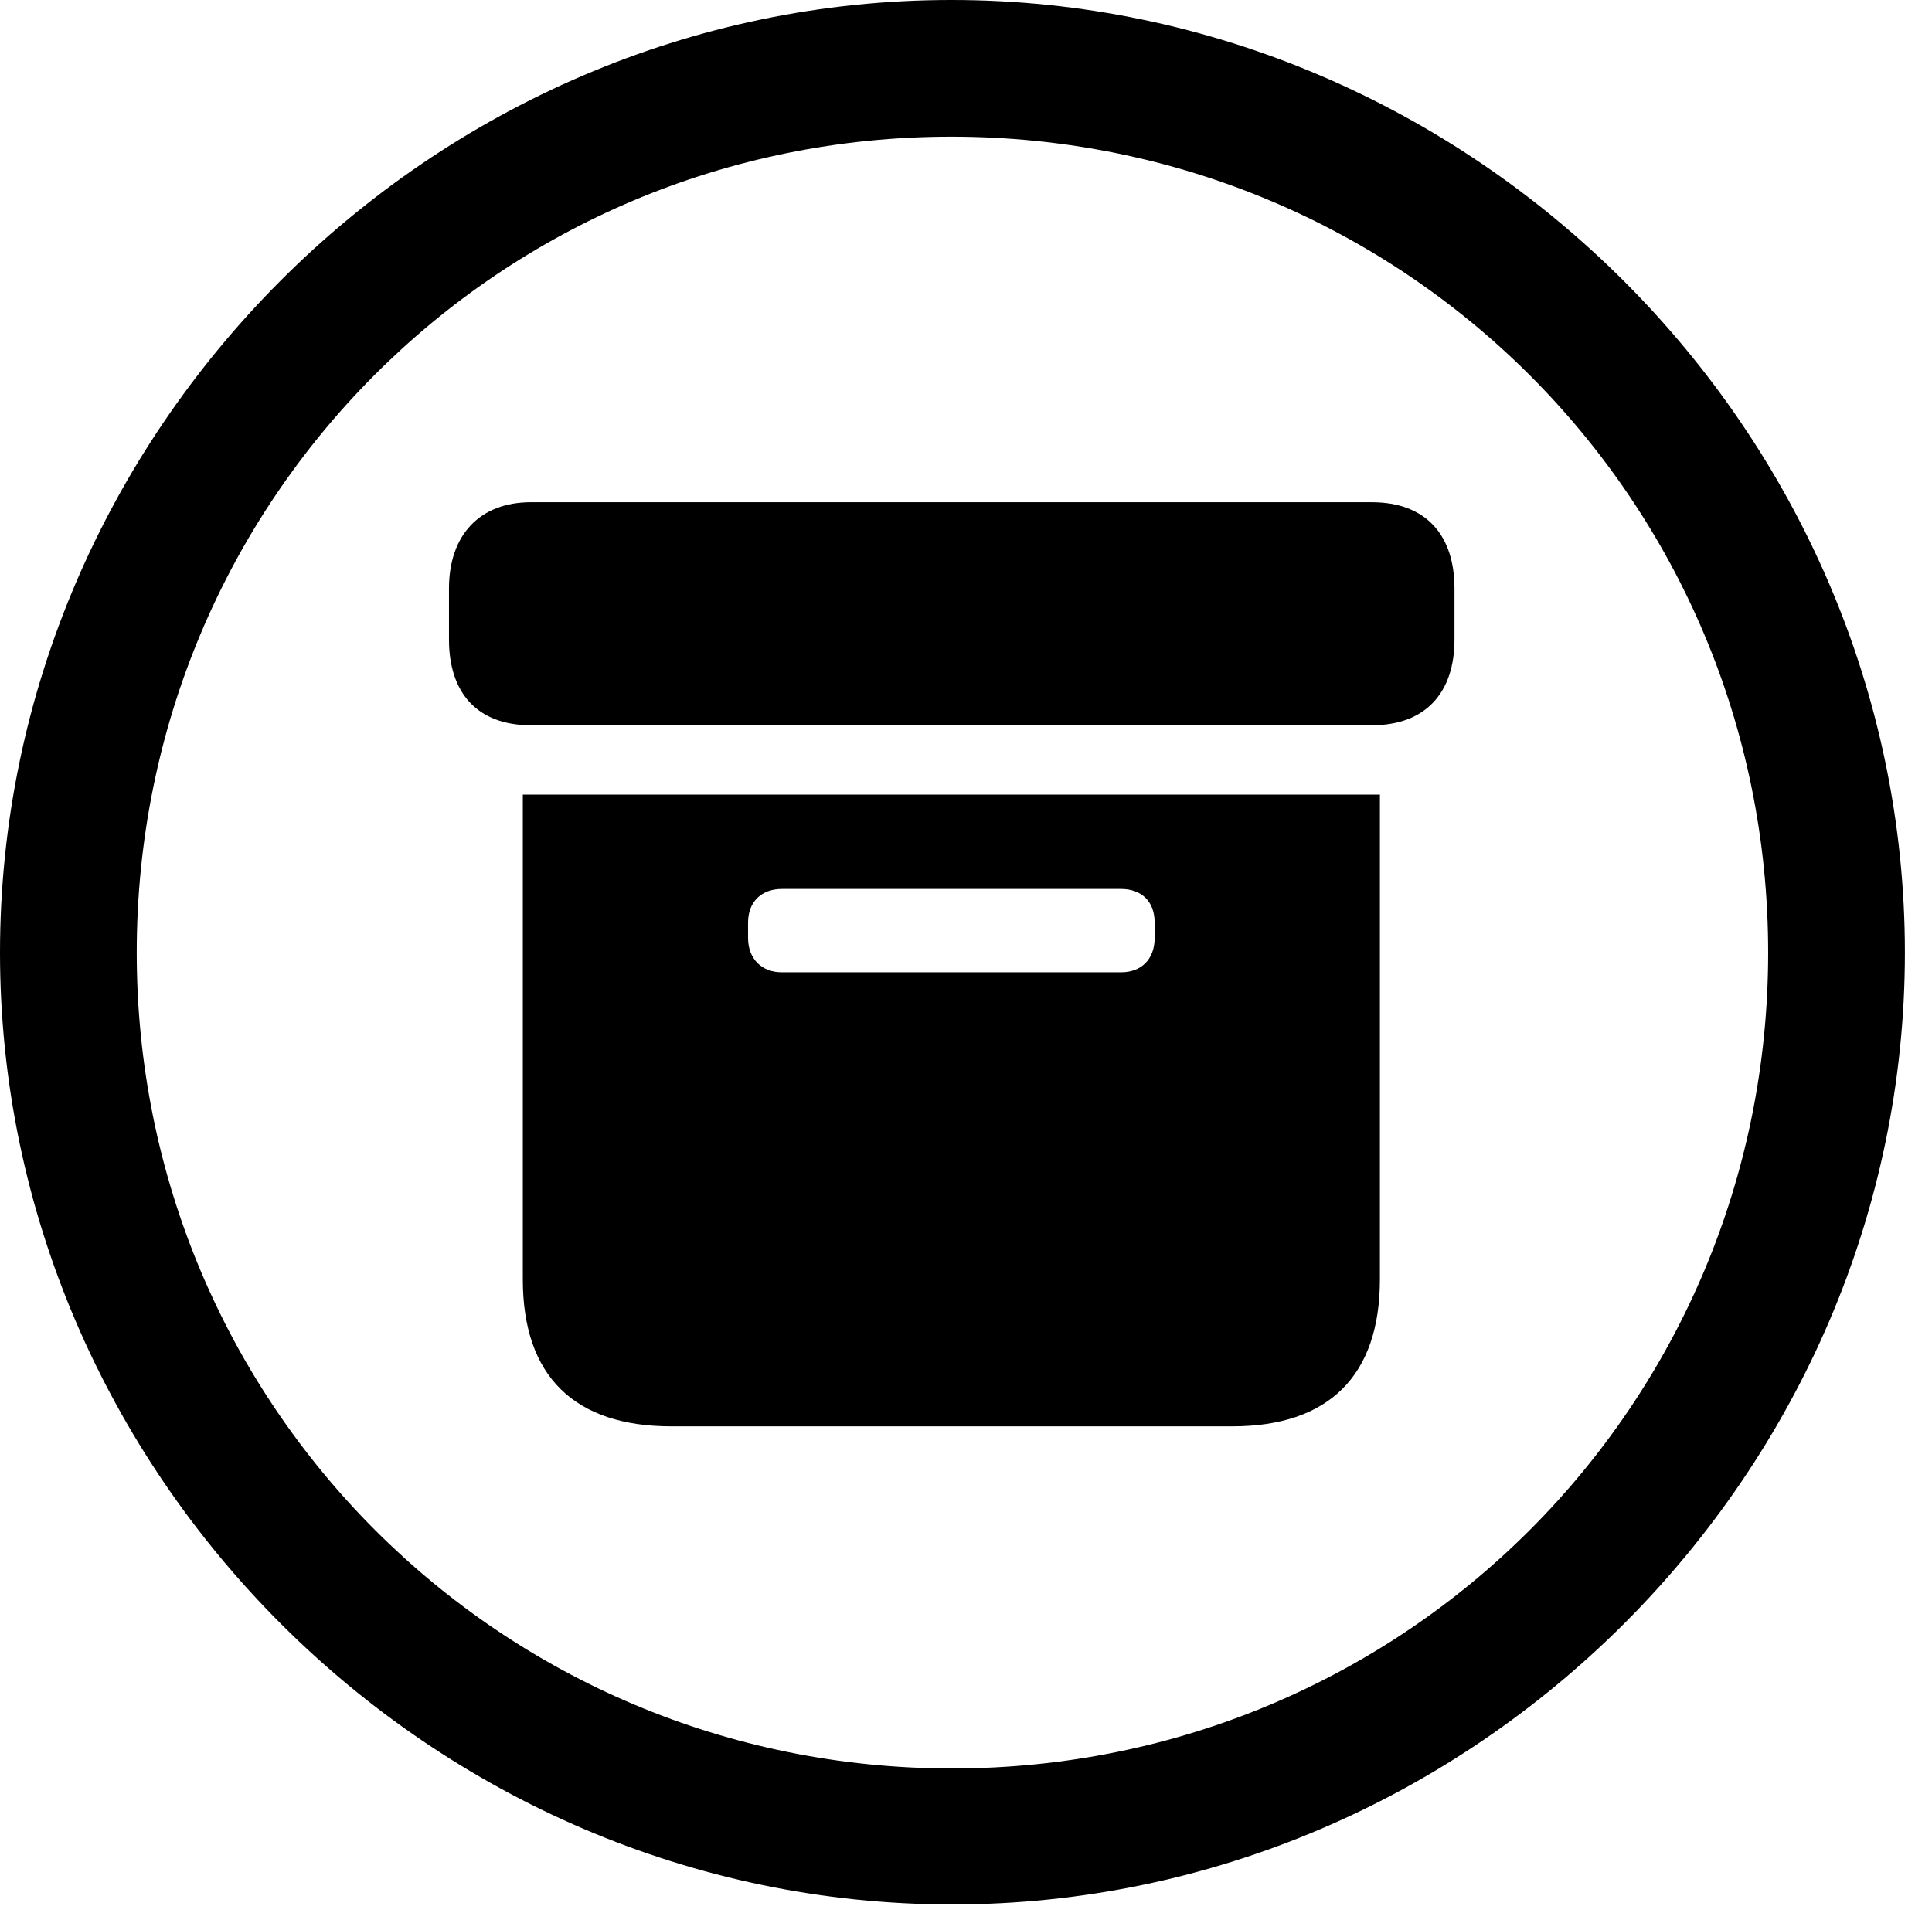 <svg version="1.1" xmlns="http://www.w3.org/2000/svg" xmlns:xlink="http://www.w3.org/1999/xlink" width="25.801" height="25.459" viewBox="0 0 25.801 25.459">
 <g>
  <rect height="25.459" opacity="0" width="25.801" x="0" y="0"/>
  <path d="M12.715 25.439C19.678 25.439 25.439 19.678 25.439 12.725C25.439 5.762 19.668 0 12.705 0C5.752 0 0 5.762 0 12.725C0 19.678 5.762 25.439 12.715 25.439ZM12.715 23.623C6.68 23.623 1.826 18.76 1.826 12.725C1.826 6.68 6.67 1.826 12.705 1.826C18.75 1.826 23.613 6.68 23.613 12.725C23.613 18.76 18.76 23.623 12.715 23.623Z" fill="currentColor"/>
  <path d="M8.965 19.053L16.455 19.053C17.744 19.053 18.428 18.379 18.428 17.09L18.428 10.615L6.982 10.615L6.982 17.09C6.982 18.389 7.676 19.053 8.965 19.053ZM10.44 12.988C10.176 12.988 9.99 12.812 9.99 12.529L9.99 12.324C9.99 12.041 10.176 11.875 10.44 11.875L14.971 11.875C15.244 11.875 15.42 12.041 15.42 12.324L15.42 12.529C15.42 12.812 15.244 12.988 14.971 12.988ZM7.09 9.688L18.32 9.688C19.043 9.688 19.424 9.248 19.424 8.545L19.424 7.861C19.424 7.148 19.043 6.709 18.32 6.709L7.09 6.709C6.406 6.709 5.996 7.148 5.996 7.861L5.996 8.545C5.996 9.248 6.367 9.688 7.09 9.688Z" fill="currentColor"/>
 </g>
</svg>
